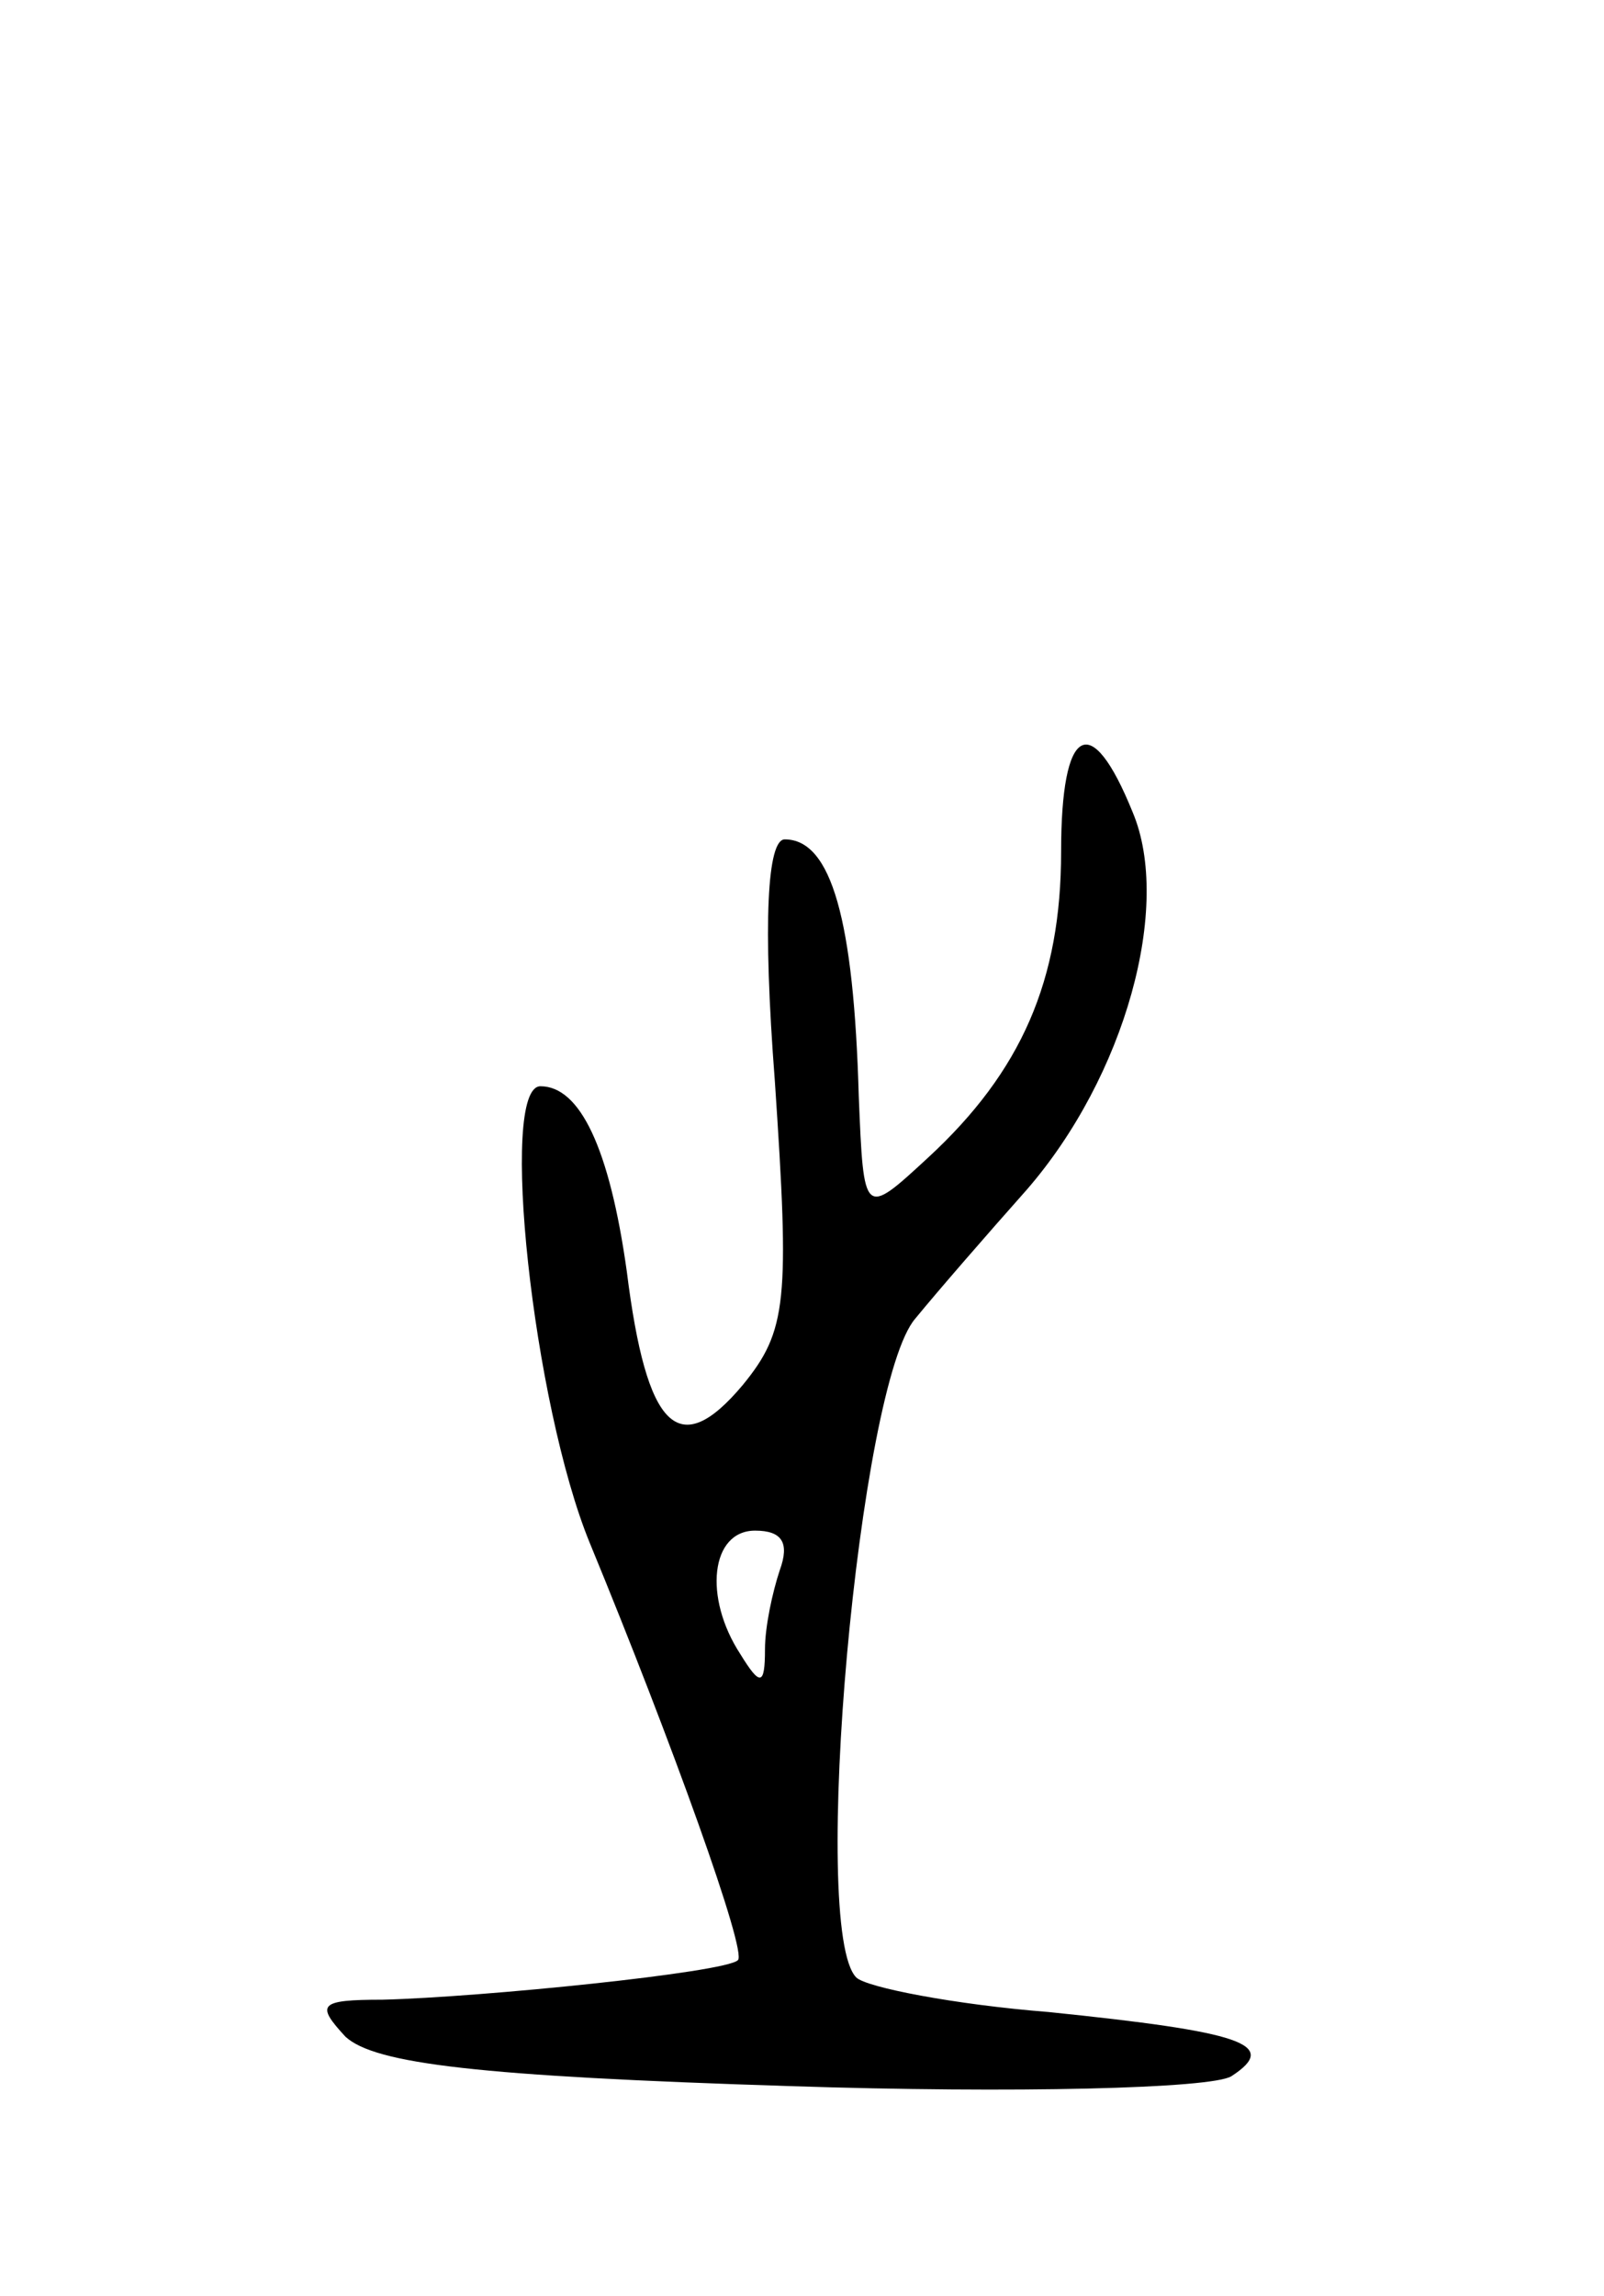 <svg version="1.0" xmlns="http://www.w3.org/2000/svg"
 width="65pt" height="93pt" viewBox="0 0 65 93"
 preserveAspectRatio="xMidYMid meet">
<g transform="translate(0,93) scale(0.1,-0.1)"
fill="#000000" stroke="none">
<path d="M430 585 c0 -52 -16 -89 -54 -124 -26 -24 -26 -24 -28 25 -2 71 -11
104 -30 104 -7 0 -9 -33 -4 -98 6 -89 5 -101 -13 -123 -26 -31 -39 -18 -47 46
-7 50 -19 75 -35 75 -17 0 -3 -129 20 -185 33 -80 64 -166 60 -169 -5 -5 -104
-15 -144 -16 -26 0 -27 -2 -15 -15 12 -11 54 -16 180 -20 91 -3 171 -1 179 4
20 13 4 18 -74 26 -38 3 -74 10 -78 14 -19 19 1 241 24 267 9 11 29 34 45 52
40 46 59 115 43 153 -17 42 -29 35 -29 -16z m-114 -291 c-3 -9 -6 -23 -6 -32
0 -15 -2 -15 -10 -2 -15 23 -12 50 6 50 11 0 14 -5 10 -16z"/>
</g>
</svg>
